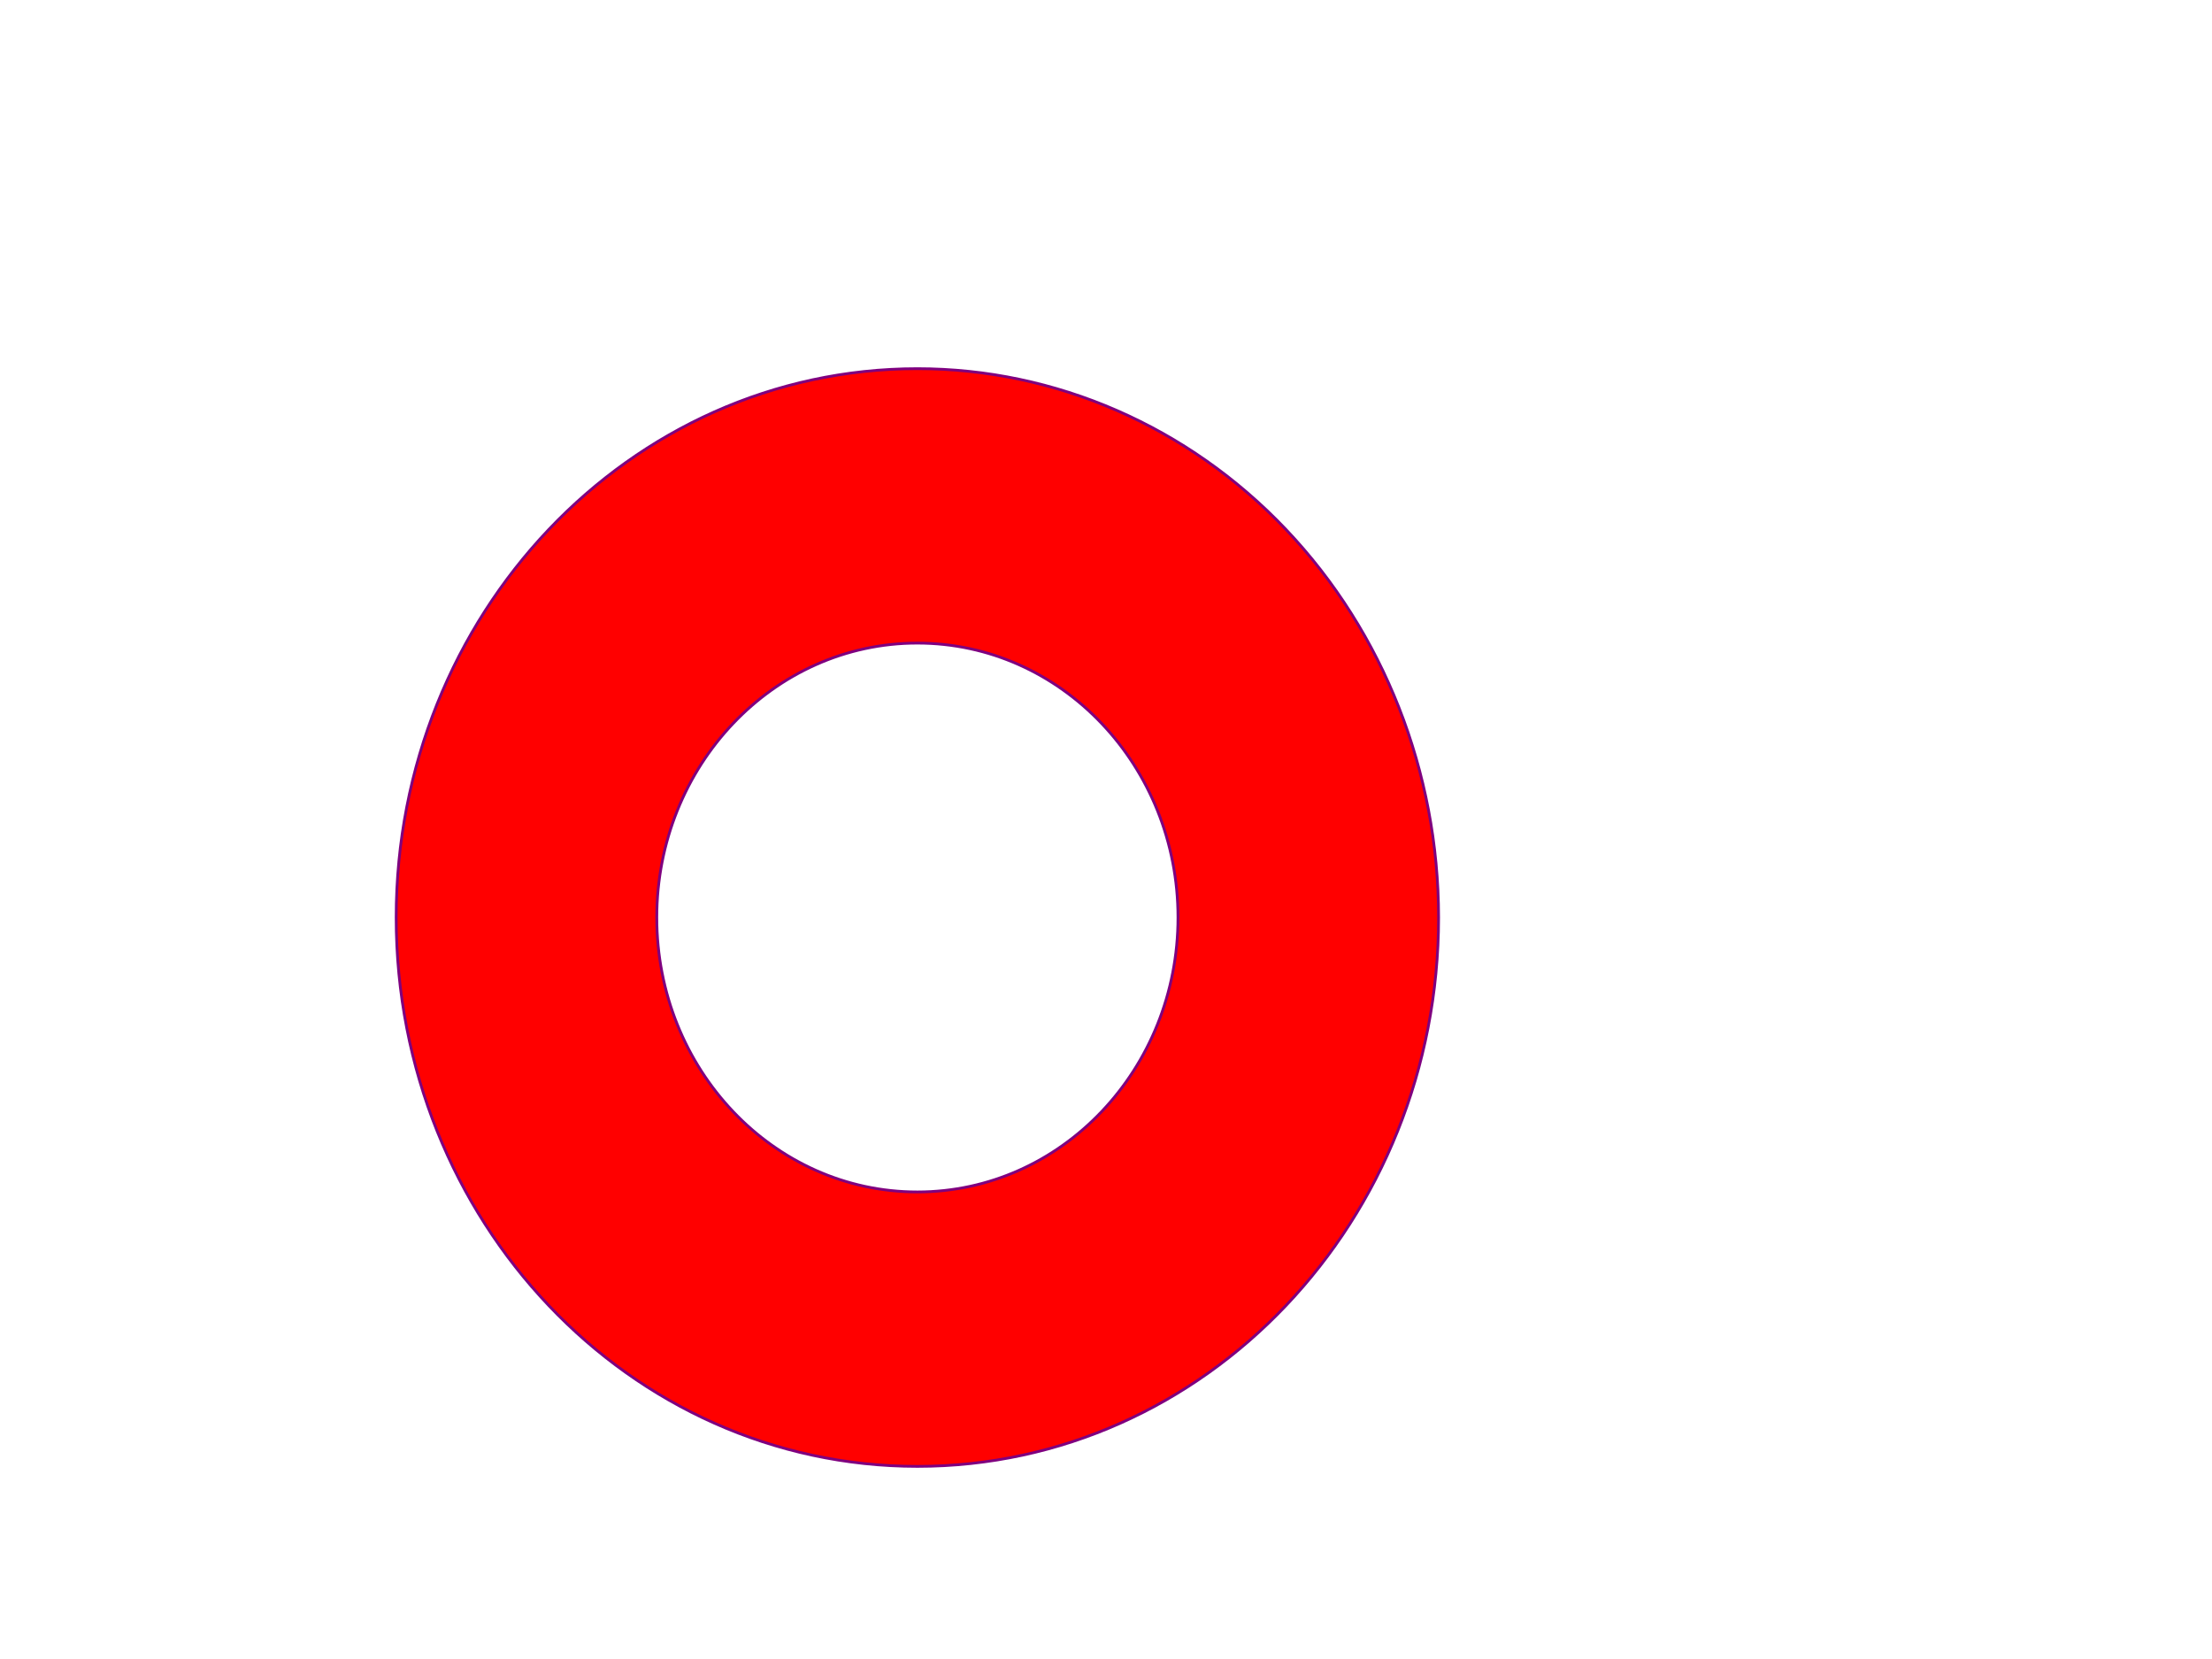 <svg width="800" height="600" xmlns="http://www.w3.org/2000/svg">
 <g id="Layer_1">
  <title>Layer 1</title>
  <path id="svg_1" d="m143.285,331.835l0,0c0,-109.629 84.394,-198.5 188.5,-198.5l0,0c49.993,0 97.939,20.913 133.29,58.139c35.351,37.226 55.21,87.715 55.21,140.361l0,0c0,109.629 -84.394,198.5 -188.5,198.5l0,0c-104.106,0 -188.5,-88.871 -188.5,-198.5zm94.25,0l0,0c0,54.814 42.197,99.25 94.25,99.25c52.053,0 94.25,-44.436 94.25,-99.25c0,-54.814 -42.197,-99.25 -94.25,-99.25l0,0c-52.053,0 -94.25,44.436 -94.25,99.25z" stroke="#7f007f" fill="#ff0000"/>
 </g>
</svg>